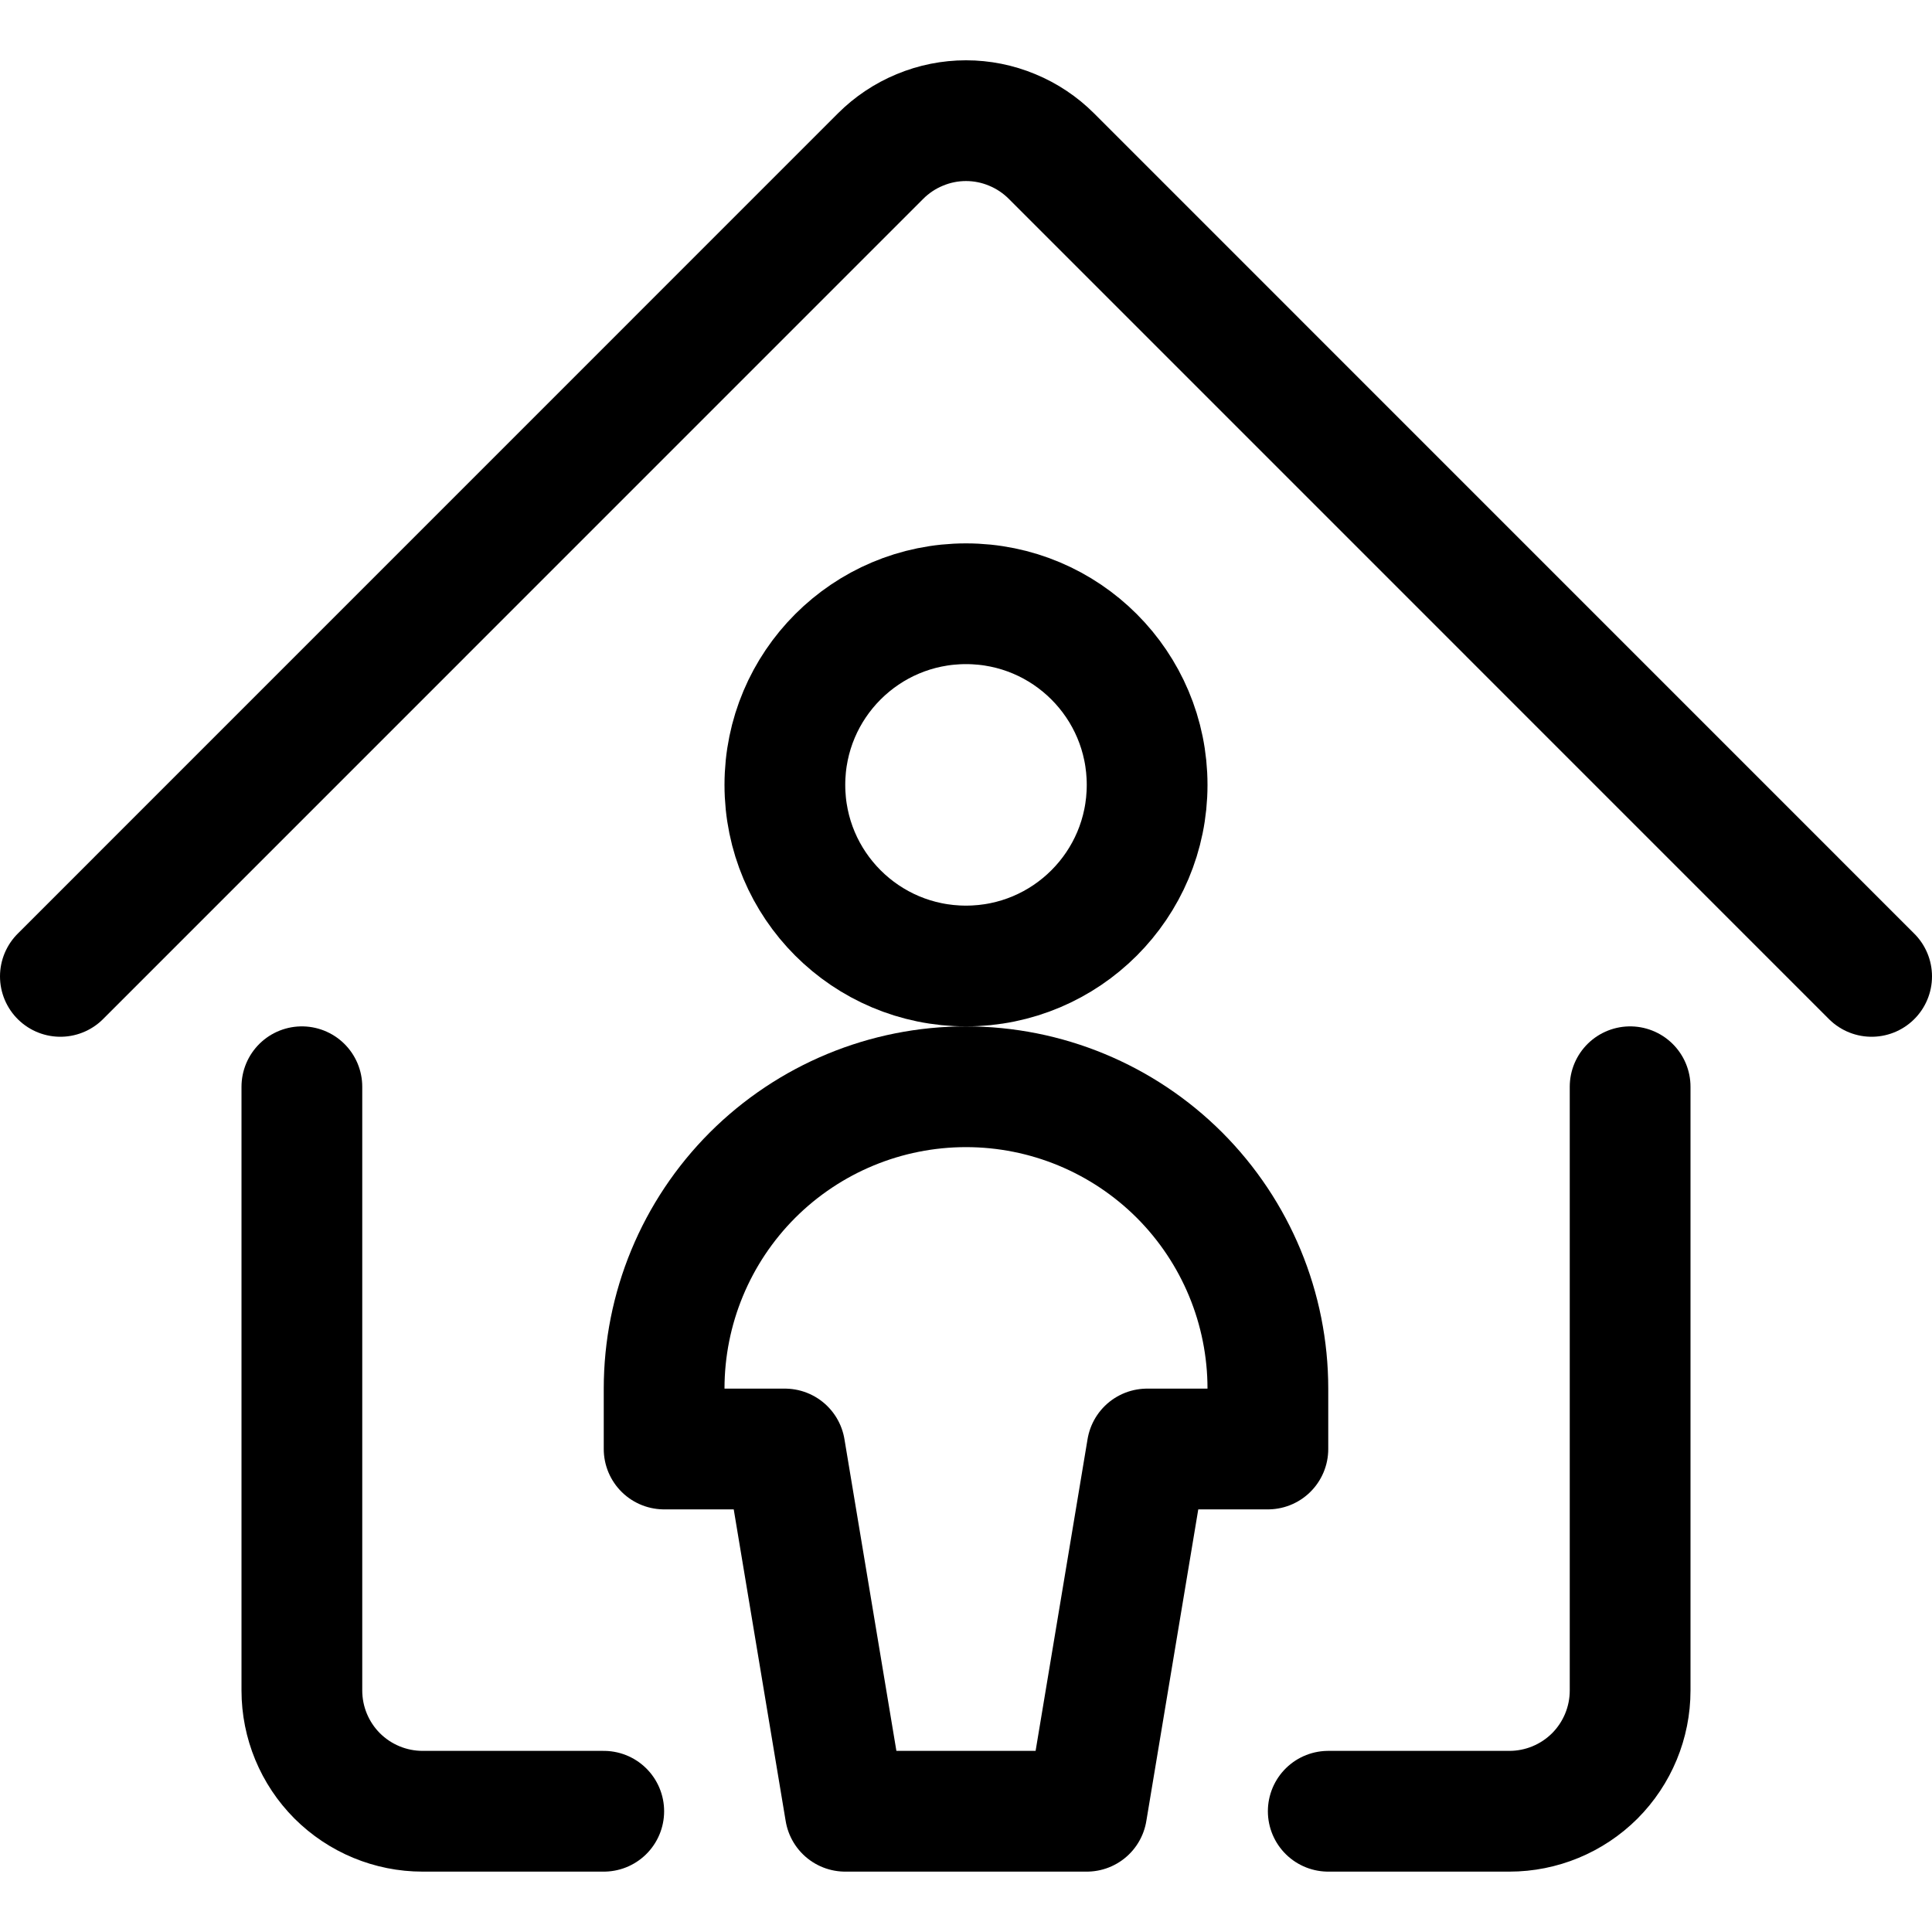 <svg width="24" height="24" viewBox="0 0 24 24" fill="none" xmlns="http://www.w3.org/2000/svg">
<path d="M16.5 22.5H18.75C19.148 22.5 19.529 22.342 19.811 22.061C20.092 21.779 20.25 21.398 20.25 21V13.5" stroke="black" stroke-width="1.5" stroke-linecap="round" stroke-linejoin="round"/>
<path d="M3.75 13.5V21C3.75 21.398 3.908 21.779 4.189 22.061C4.471 22.342 4.852 22.5 5.25 22.5H7.5" stroke="black" stroke-width="1.5" stroke-linecap="round" stroke-linejoin="round"/>
<path d="M0.75 12.129L10.939 1.939C11.078 1.8 11.244 1.689 11.426 1.614C11.608 1.538 11.803 1.499 12 1.499C12.197 1.499 12.392 1.538 12.574 1.614C12.756 1.689 12.922 1.8 13.061 1.939L23.25 12.129" stroke="black" stroke-width="1.5" stroke-linecap="round" stroke-linejoin="round"/>
<path d="M12 12C13.243 12 14.25 10.993 14.25 9.75C14.25 8.507 13.243 7.5 12 7.5C10.757 7.5 9.75 8.507 9.75 9.75C9.75 10.993 10.757 12 12 12Z" stroke="black" stroke-width="1.5" stroke-linecap="round" stroke-linejoin="round"/>
<path d="M12 13.5C11.005 13.5 10.052 13.895 9.348 14.598C8.645 15.302 8.25 16.255 8.25 17.25V18H9.75L10.5 22.5H13.5L14.25 18H15.75V17.25C15.75 16.255 15.355 15.302 14.652 14.598C13.948 13.895 12.995 13.5 12 13.5Z" stroke="black" stroke-width="1.5" stroke-linecap="round" stroke-linejoin="round"/>
</svg>

